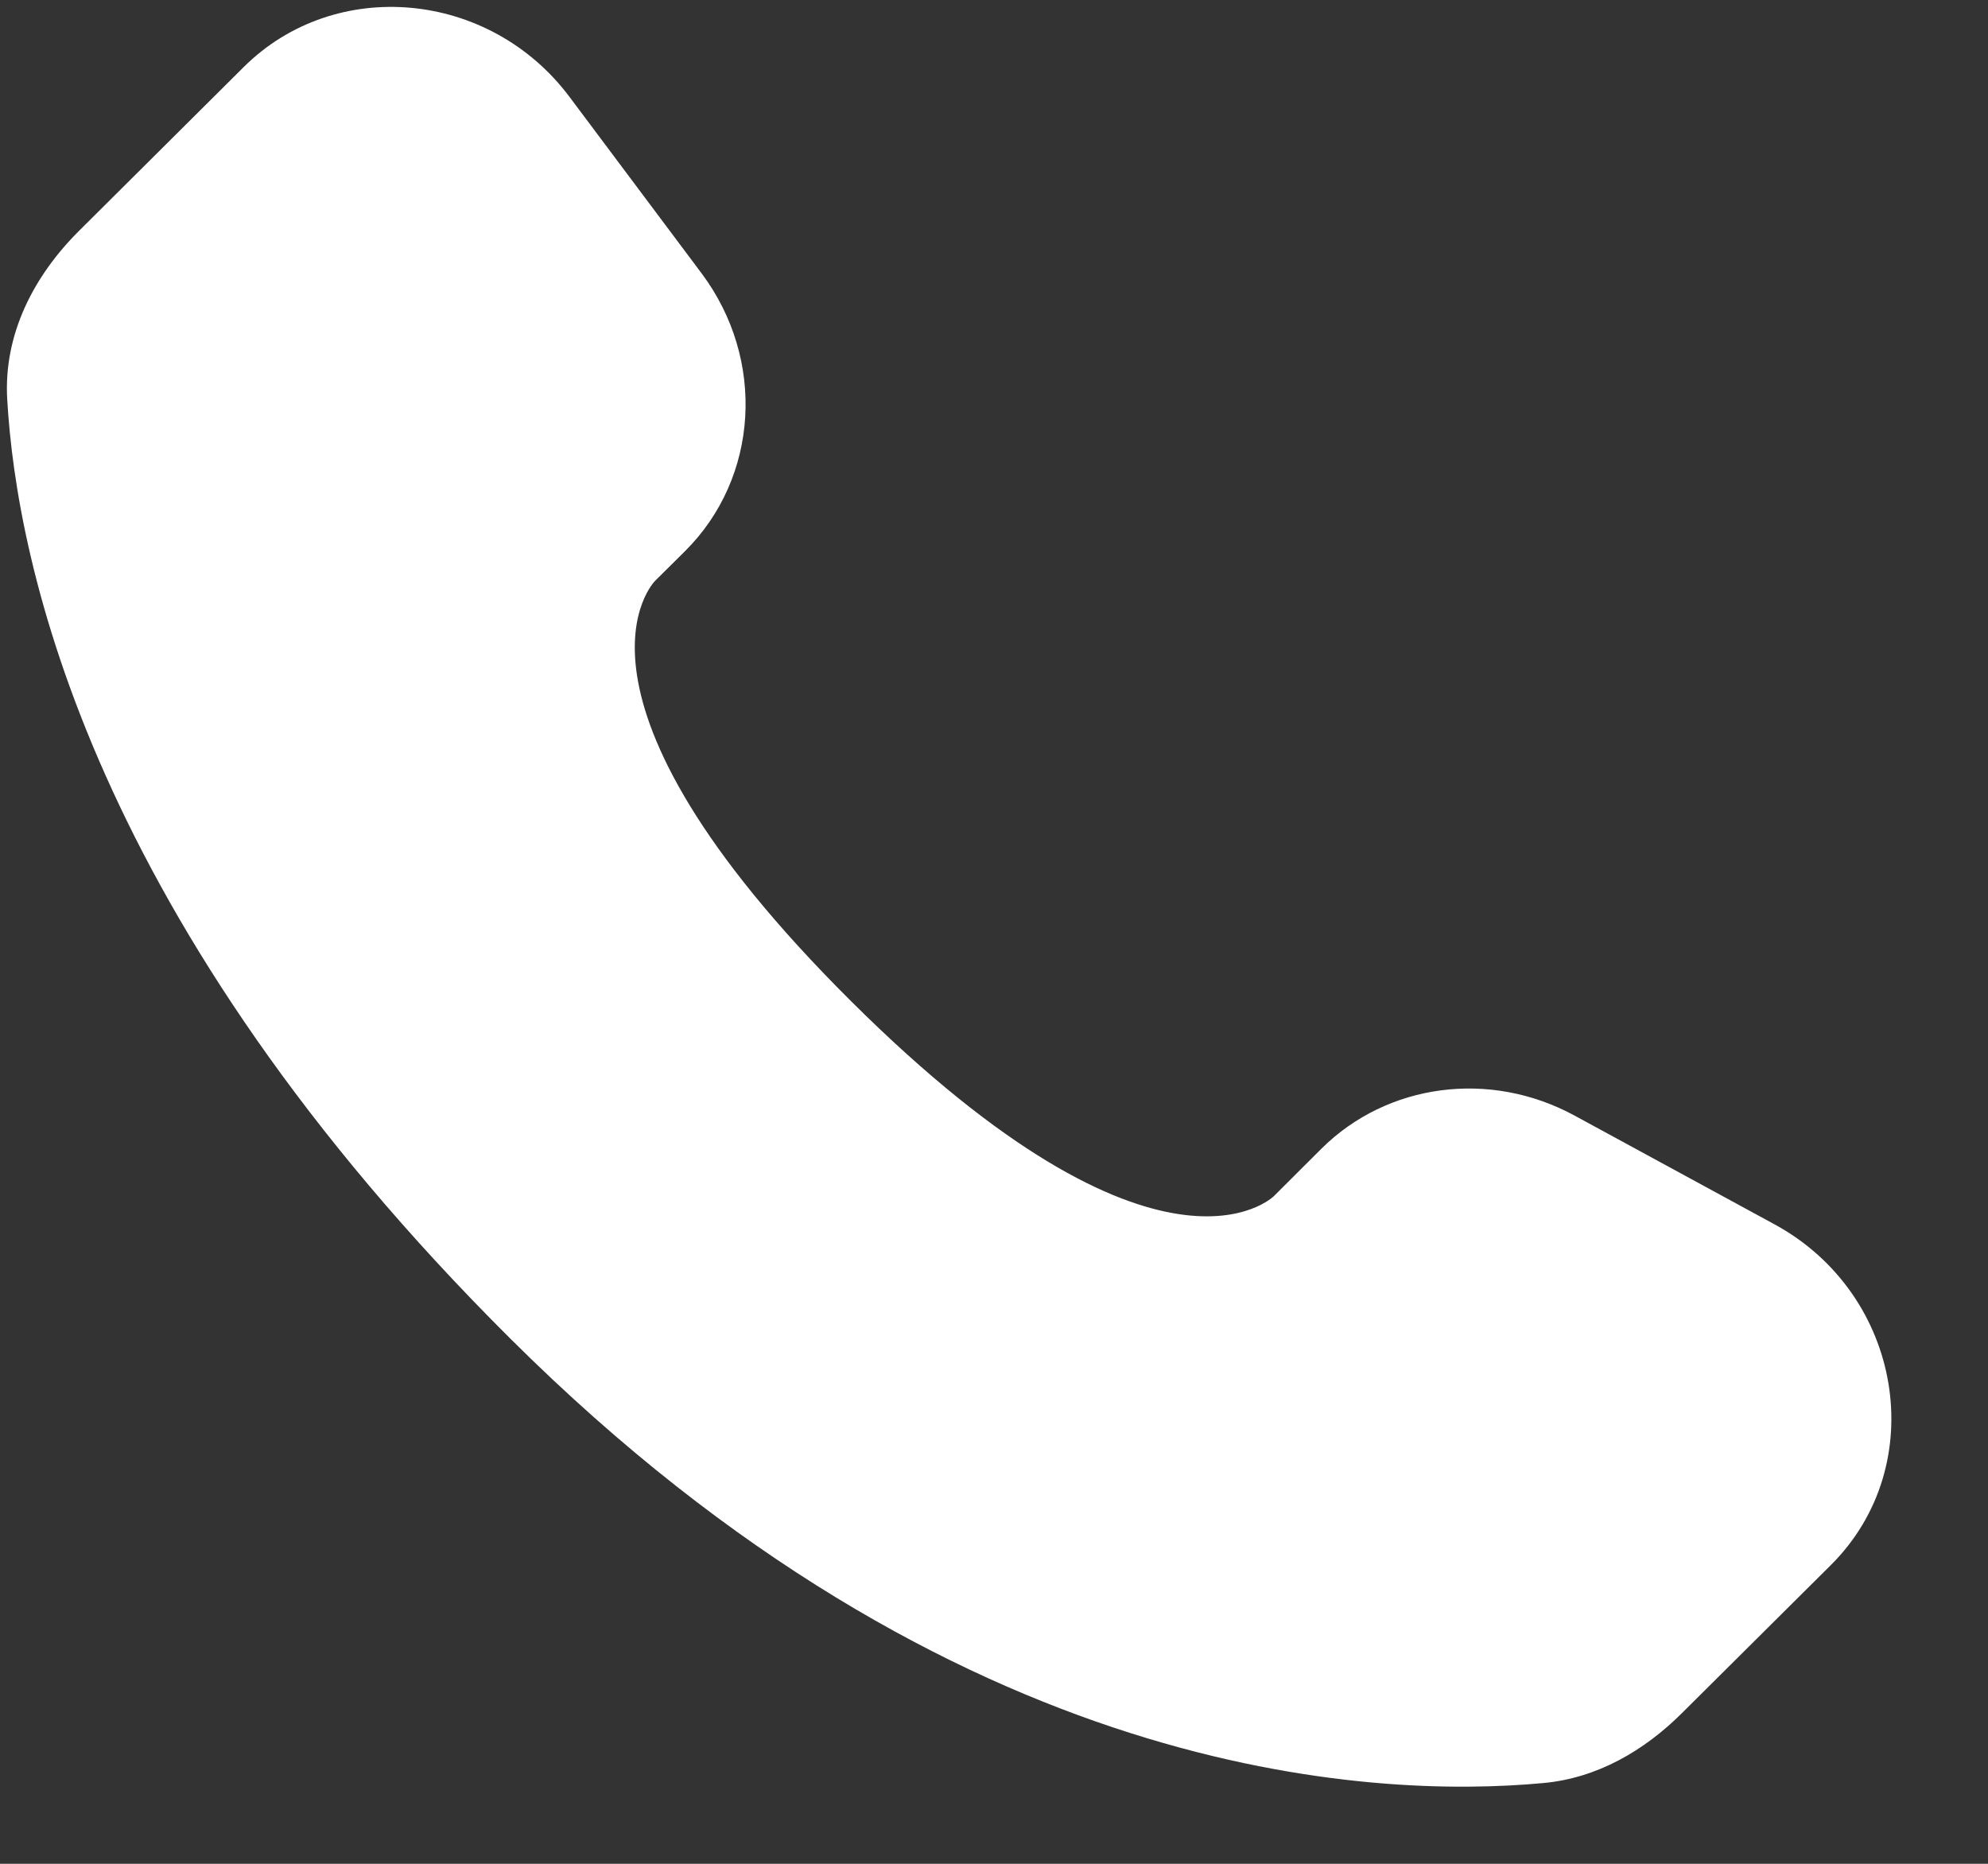 <svg width="16" height="15" viewBox="0 0 16 15" fill="none" xmlns="http://www.w3.org/2000/svg">
<rect x="0" y="0" width="16" height="15" fill="#333333" stroke="none"/>
<path d="M10.635 9.245L10.252 9.627C10.252 9.627 9.339 10.534 6.85 8.058C4.36 5.582 5.272 4.675 5.272 4.675L5.514 4.435C6.109 3.843 6.165 2.892 5.646 2.199L4.583 0.779C3.94 -0.079 2.698 -0.193 1.961 0.54L0.639 1.855C0.273 2.218 0.028 2.689 0.058 3.212C0.134 4.548 0.739 7.424 4.113 10.779C7.691 14.337 11.049 14.478 12.422 14.35C12.856 14.31 13.234 14.089 13.538 13.786L14.735 12.596C15.543 11.793 15.315 10.415 14.281 9.853L12.672 8.978C11.993 8.609 11.166 8.717 10.635 9.245Z" fill="white"/>
</svg>
